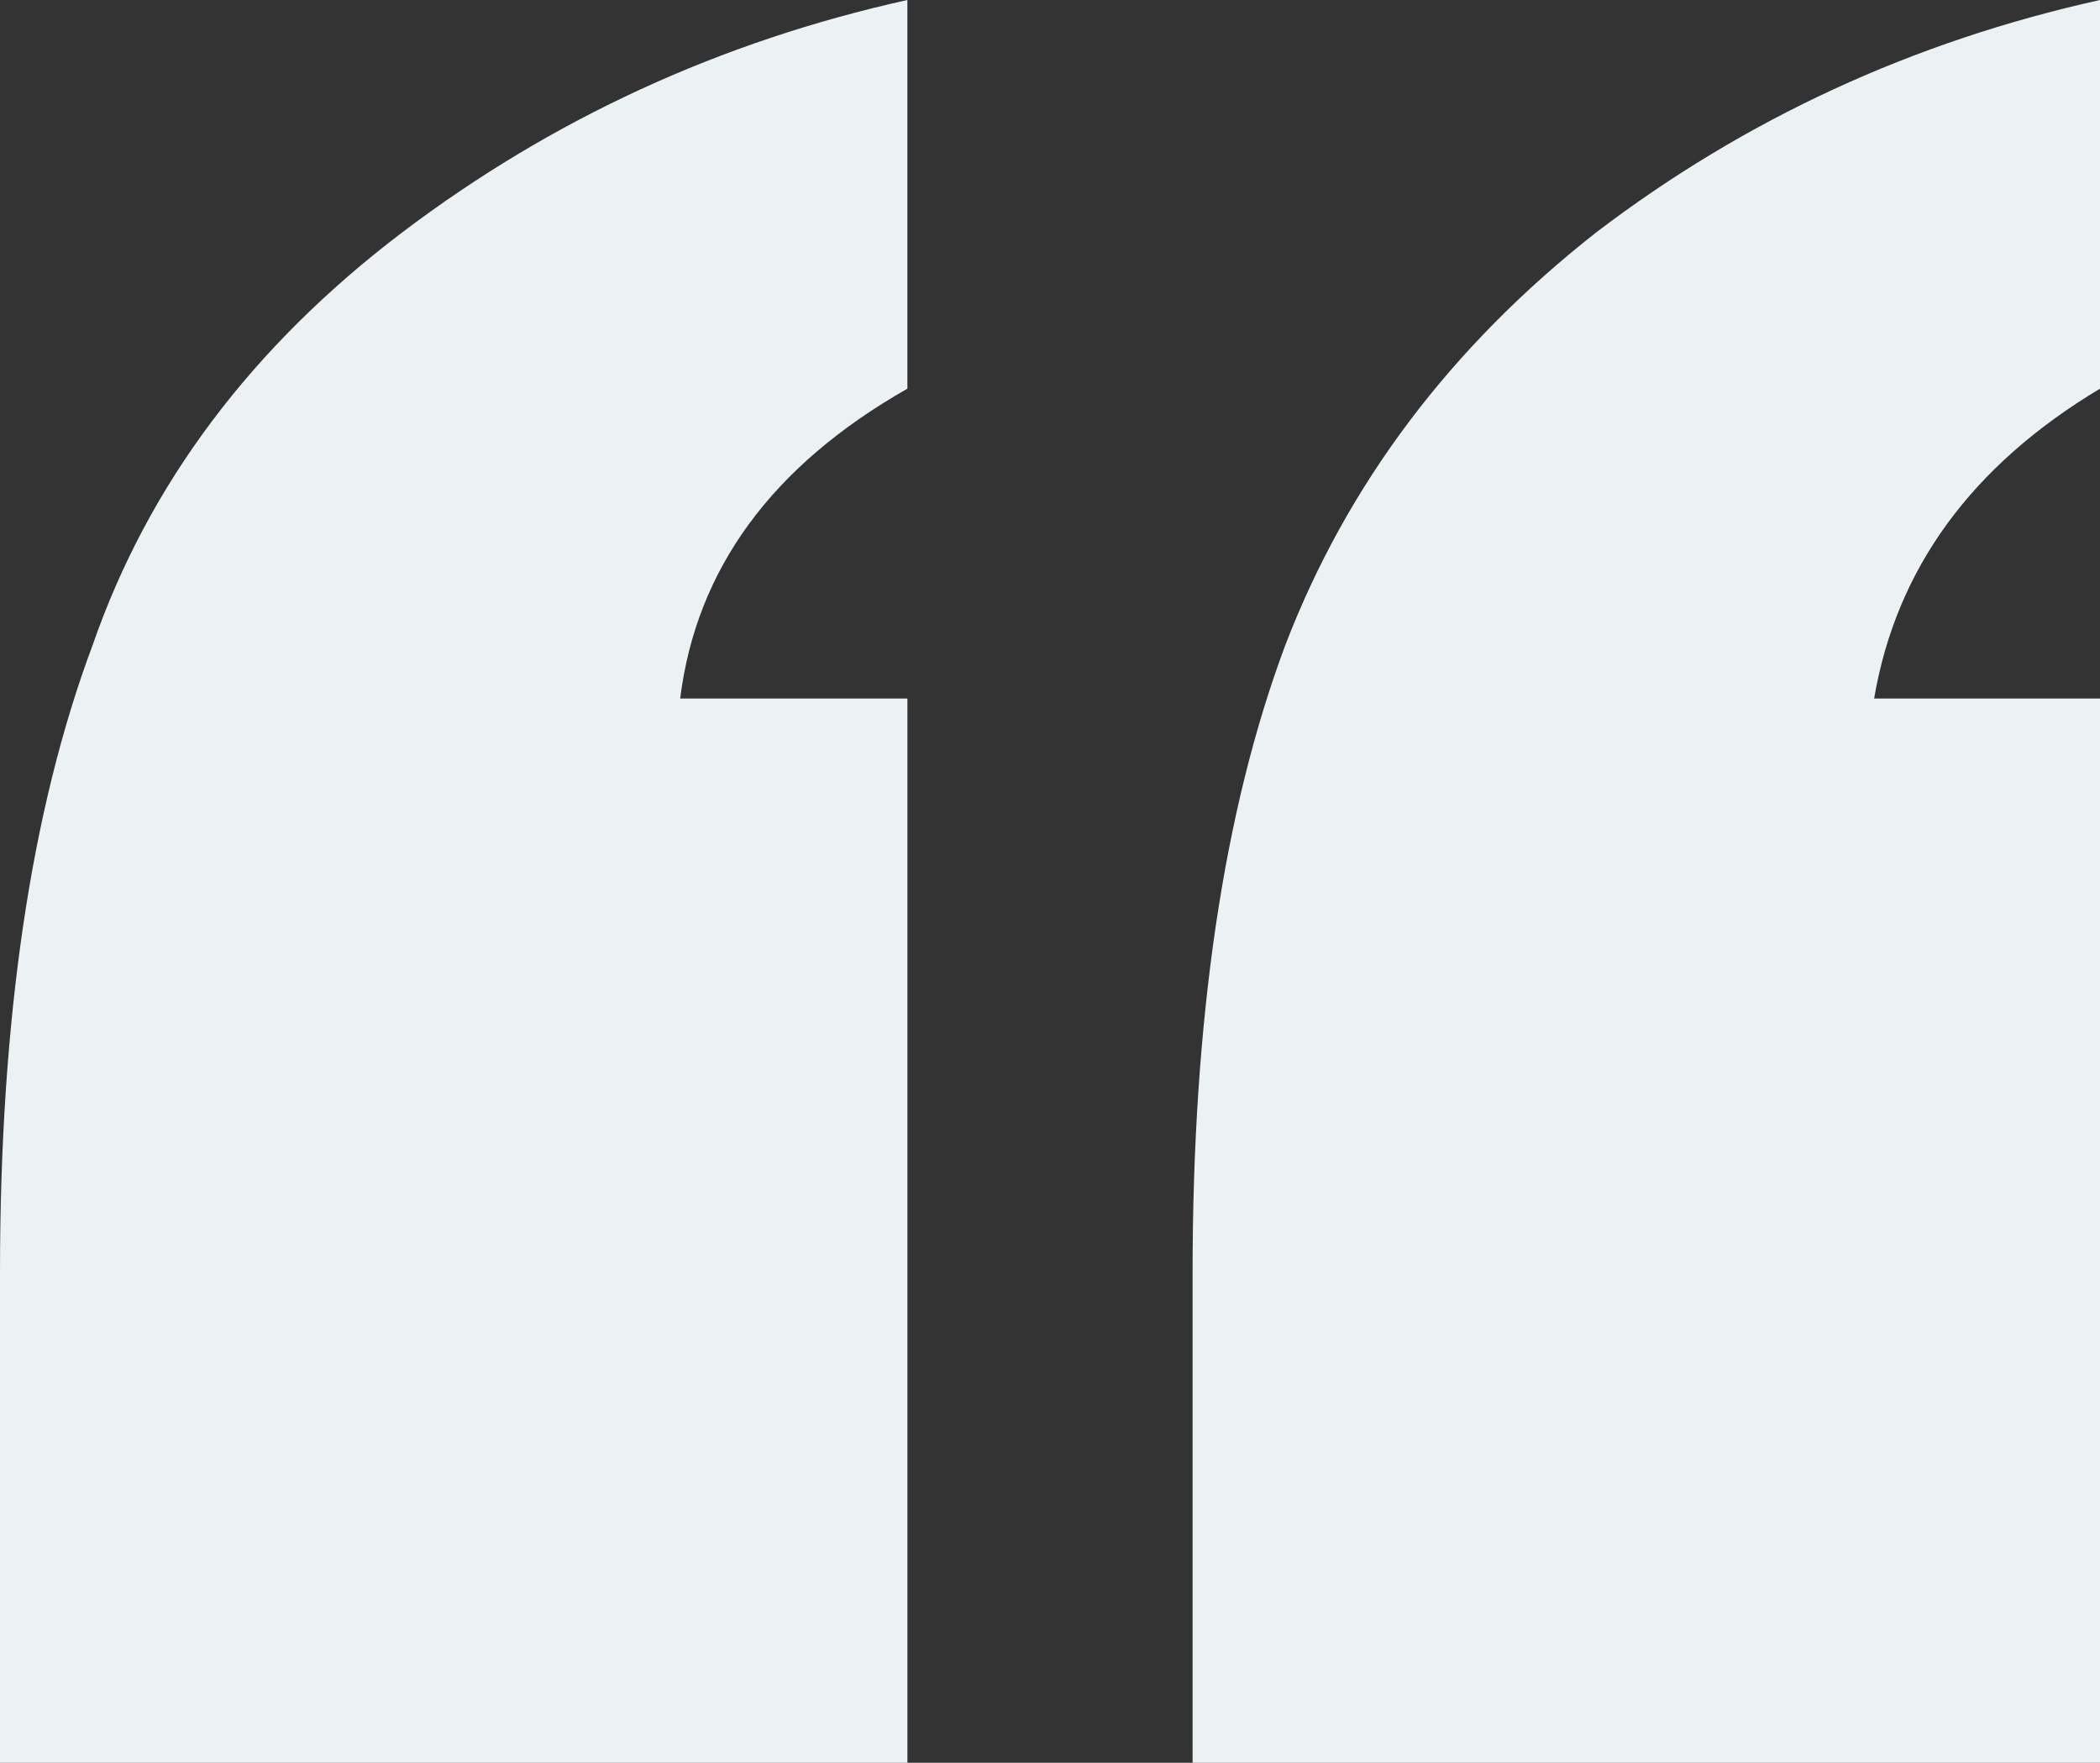<svg xmlns="http://www.w3.org/2000/svg" width="81" height="68" viewBox="0 0 81 68">
  <rect x="0" y="0" width="81" height="68" fill="#333333" stroke="none"/>
  <path fill="#ECF2F4" fill-rule="evenodd" d="M629.999,2484.993 L629.999,2470 C622.787,2471.6 616.293,2474.589 610.515,2478.964 C604.706,2483.373 600.725,2488.682 598.572,2494.887 C596.189,2501.256 595,2509.324 595,2519.088 L595,2538 L630,2538 L630,2496.946 L621.235,2496.946 C621.858,2491.947 624.776,2487.963 630,2484.993 L629.999,2484.993 Z M676,2484.993 L676,2470 C668.787,2471.6 662.309,2474.589 656.569,2478.964 C650.955,2483.373 646.958,2488.682 644.576,2494.887 C642.193,2501.256 641,2509.324 641,2519.088 L641,2538 L676,2538 L676,2496.946 L667.288,2496.946 C668.137,2491.947 671.04,2487.963 676,2484.993 L676,2484.993 Z" transform="translate(-595 -2470)"/>
</svg>

